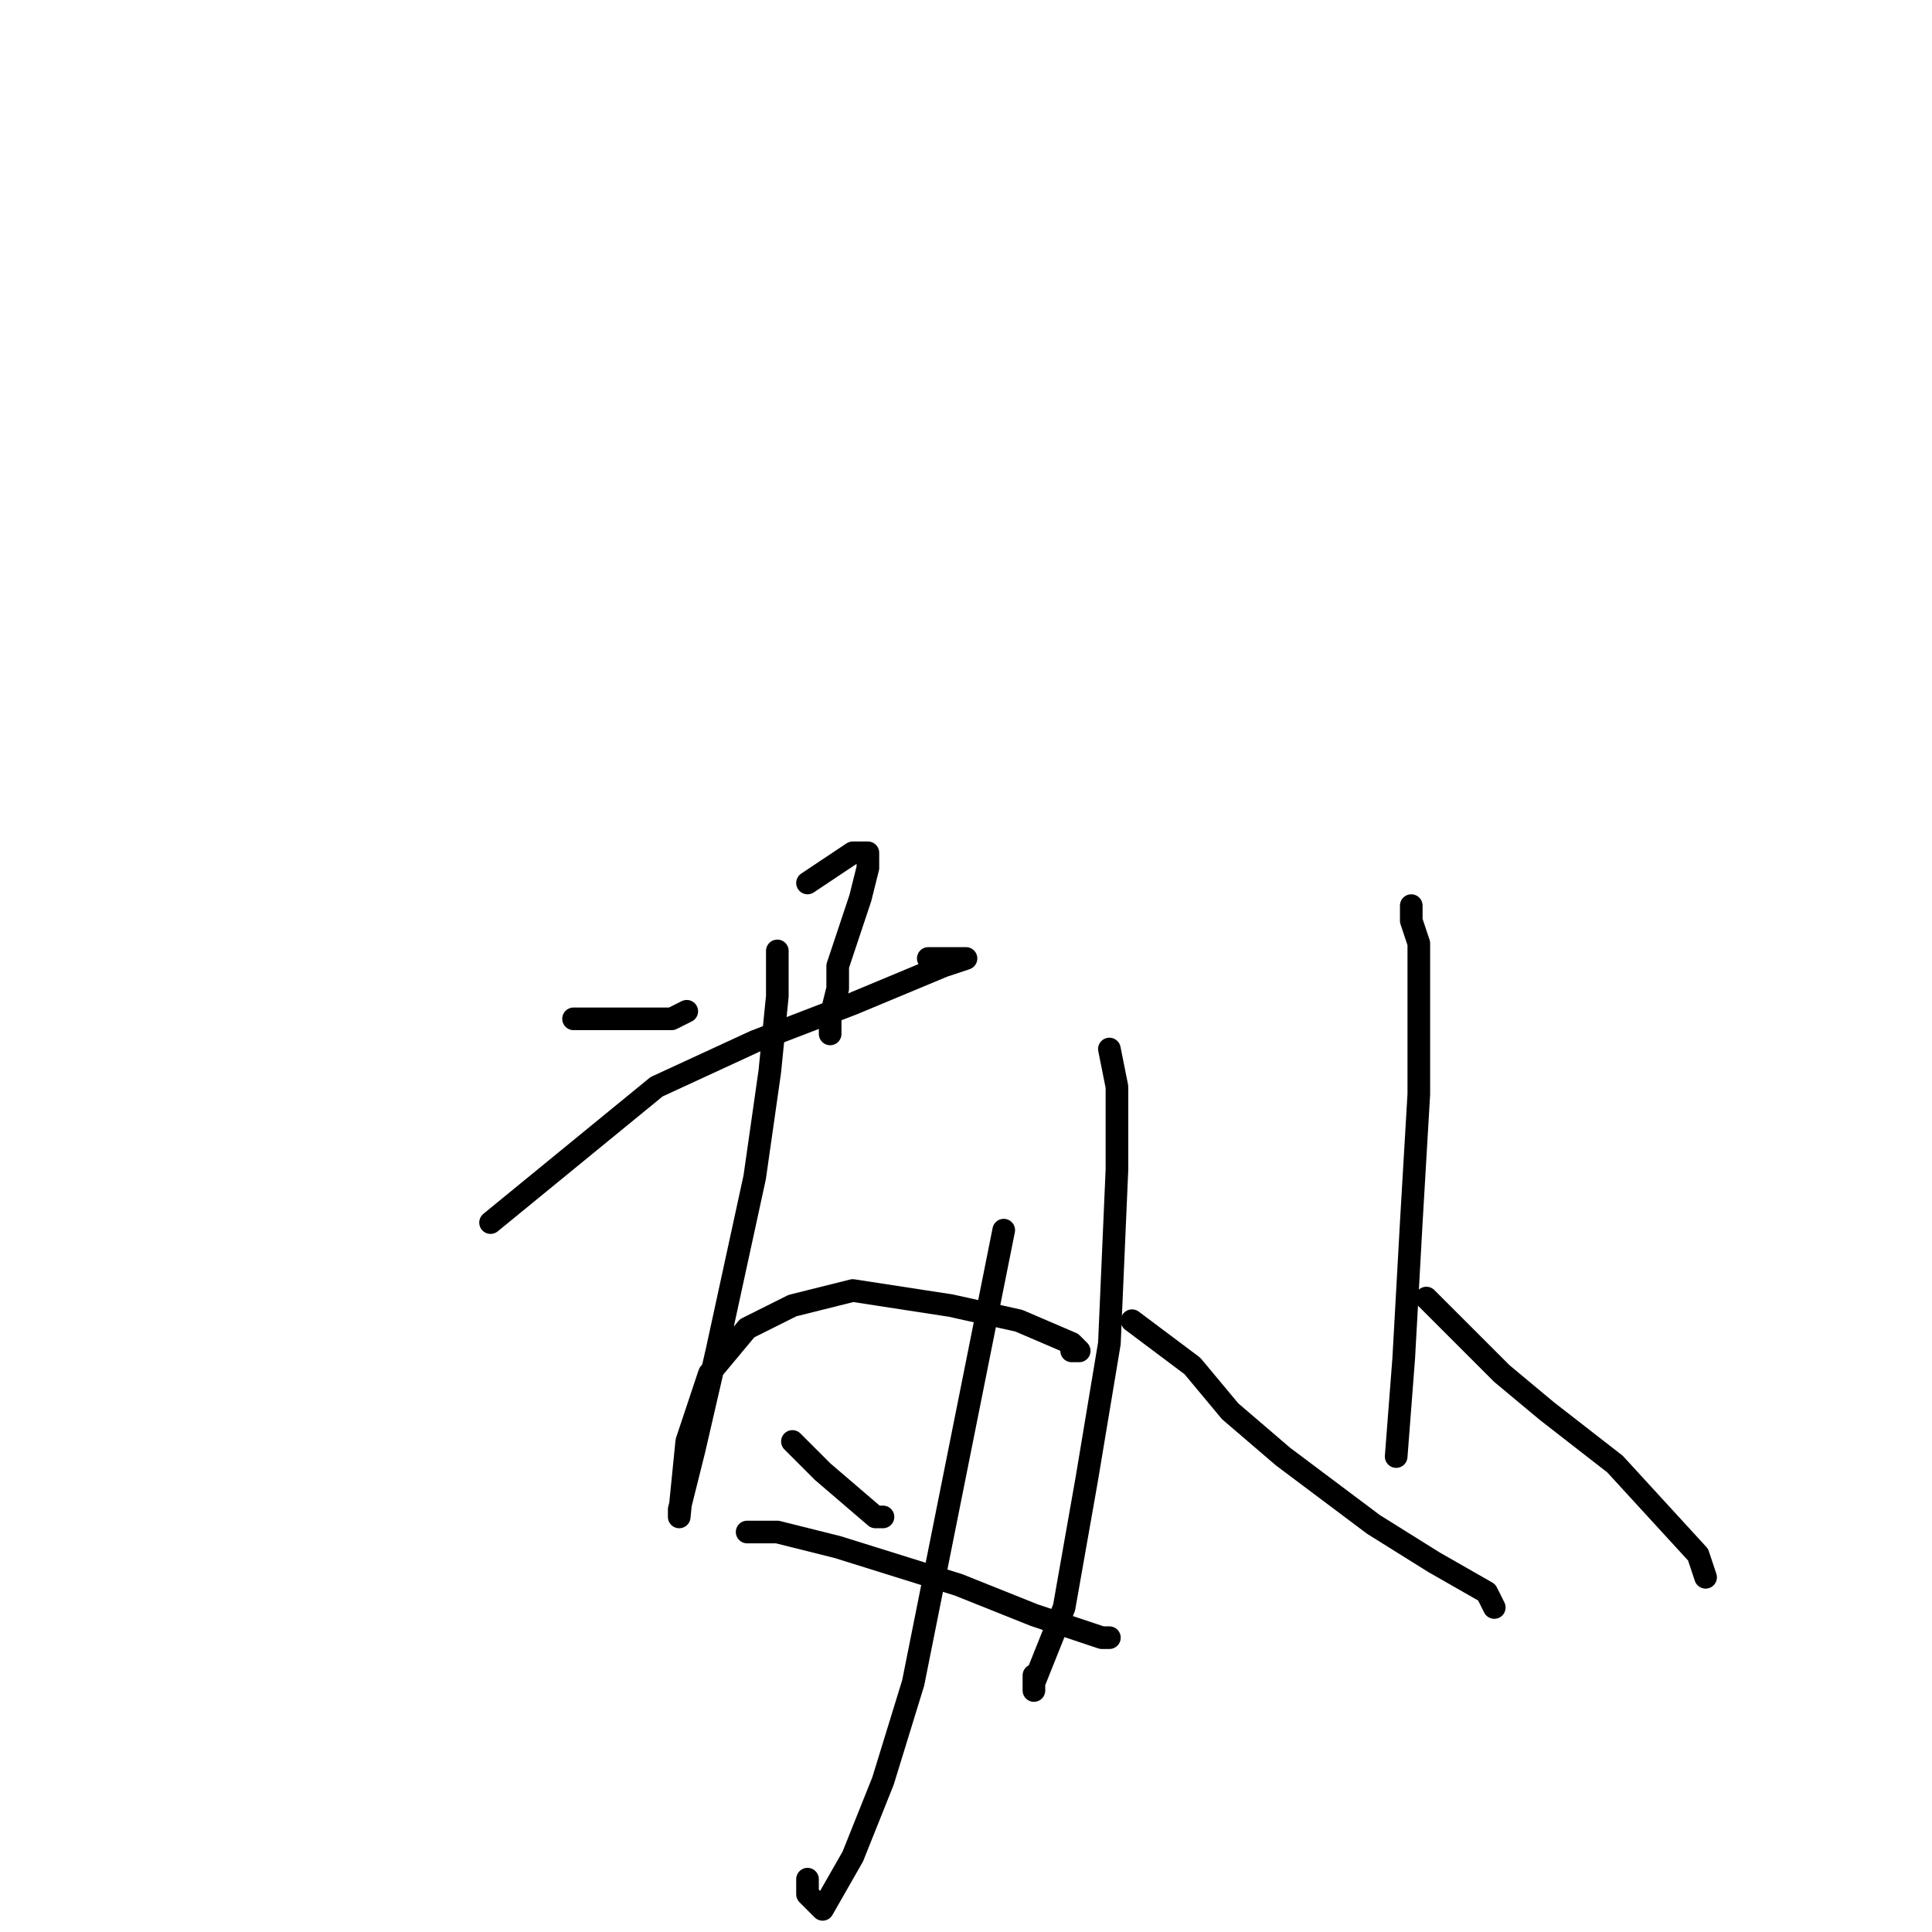 <?xml version="1.0" standalone="no"?>
    <svg width="256" height="256" xmlns="http://www.w3.org/2000/svg" version="1.1">
    <polyline stroke="black" stroke-width="3" stroke-linecap="round" fill="transparent" stroke-linejoin="round" points="65 162 76 153 87 144 100 138 113 133 125 128 128 127 127 127 124 127 123 127 123 127 " />
        <polyline stroke="black" stroke-width="3" stroke-linecap="round" fill="transparent" stroke-linejoin="round" points="103 126 103 129 103 132 102 142 100 156 95 179 92 192 90 200 90 201 91 191 94 182 99 176 105 173 113 171 126 173 135 175 142 178 143 179 142 179 142 179 " />
        <polyline stroke="black" stroke-width="3" stroke-linecap="round" fill="transparent" stroke-linejoin="round" points="76 135 79 135 82 135 89 135 91 134 91 134 " />
        <polyline stroke="black" stroke-width="3" stroke-linecap="round" fill="transparent" stroke-linejoin="round" points="107 117 110 115 113 113 115 113 115 115 114 119 112 125 111 128 111 131 110 135 110 137 110 137 " />
        <polyline stroke="black" stroke-width="3" stroke-linecap="round" fill="transparent" stroke-linejoin="round" points="99 203 101 203 103 203 111 205 127 210 137 214 146 217 147 217 147 217 " />
        <polyline stroke="black" stroke-width="3" stroke-linecap="round" fill="transparent" stroke-linejoin="round" points="133 163 130 178 127 193 124 208 121 223 117 236 113 246 109 253 107 251 107 249 107 249 " />
        <polyline stroke="black" stroke-width="3" stroke-linecap="round" fill="transparent" stroke-linejoin="round" points="105 191 107 193 109 195 116 201 117 201 117 201 " />
        <polyline stroke="black" stroke-width="3" stroke-linecap="round" fill="transparent" stroke-linejoin="round" points="147 139 147 139 147 139 148 144 148 155 147 178 144 196 141 213 137 223 137 224 137 222 137 222 " />
        <polyline stroke="black" stroke-width="3" stroke-linecap="round" fill="transparent" stroke-linejoin="round" points="150 175 154 178 158 181 163 187 170 193 182 202 190 207 197 211 198 213 198 213 " />
        <polyline stroke="black" stroke-width="3" stroke-linecap="round" fill="transparent" stroke-linejoin="round" points="187 120 187 121 187 122 188 125 188 145 187 162 186 180 185 193 185 193 185 193 " />
        <polyline stroke="black" stroke-width="3" stroke-linecap="round" fill="transparent" stroke-linejoin="round" points="189 172 194 177 199 182 205 187 214 194 225 206 226 209 226 209 " />
        </svg>